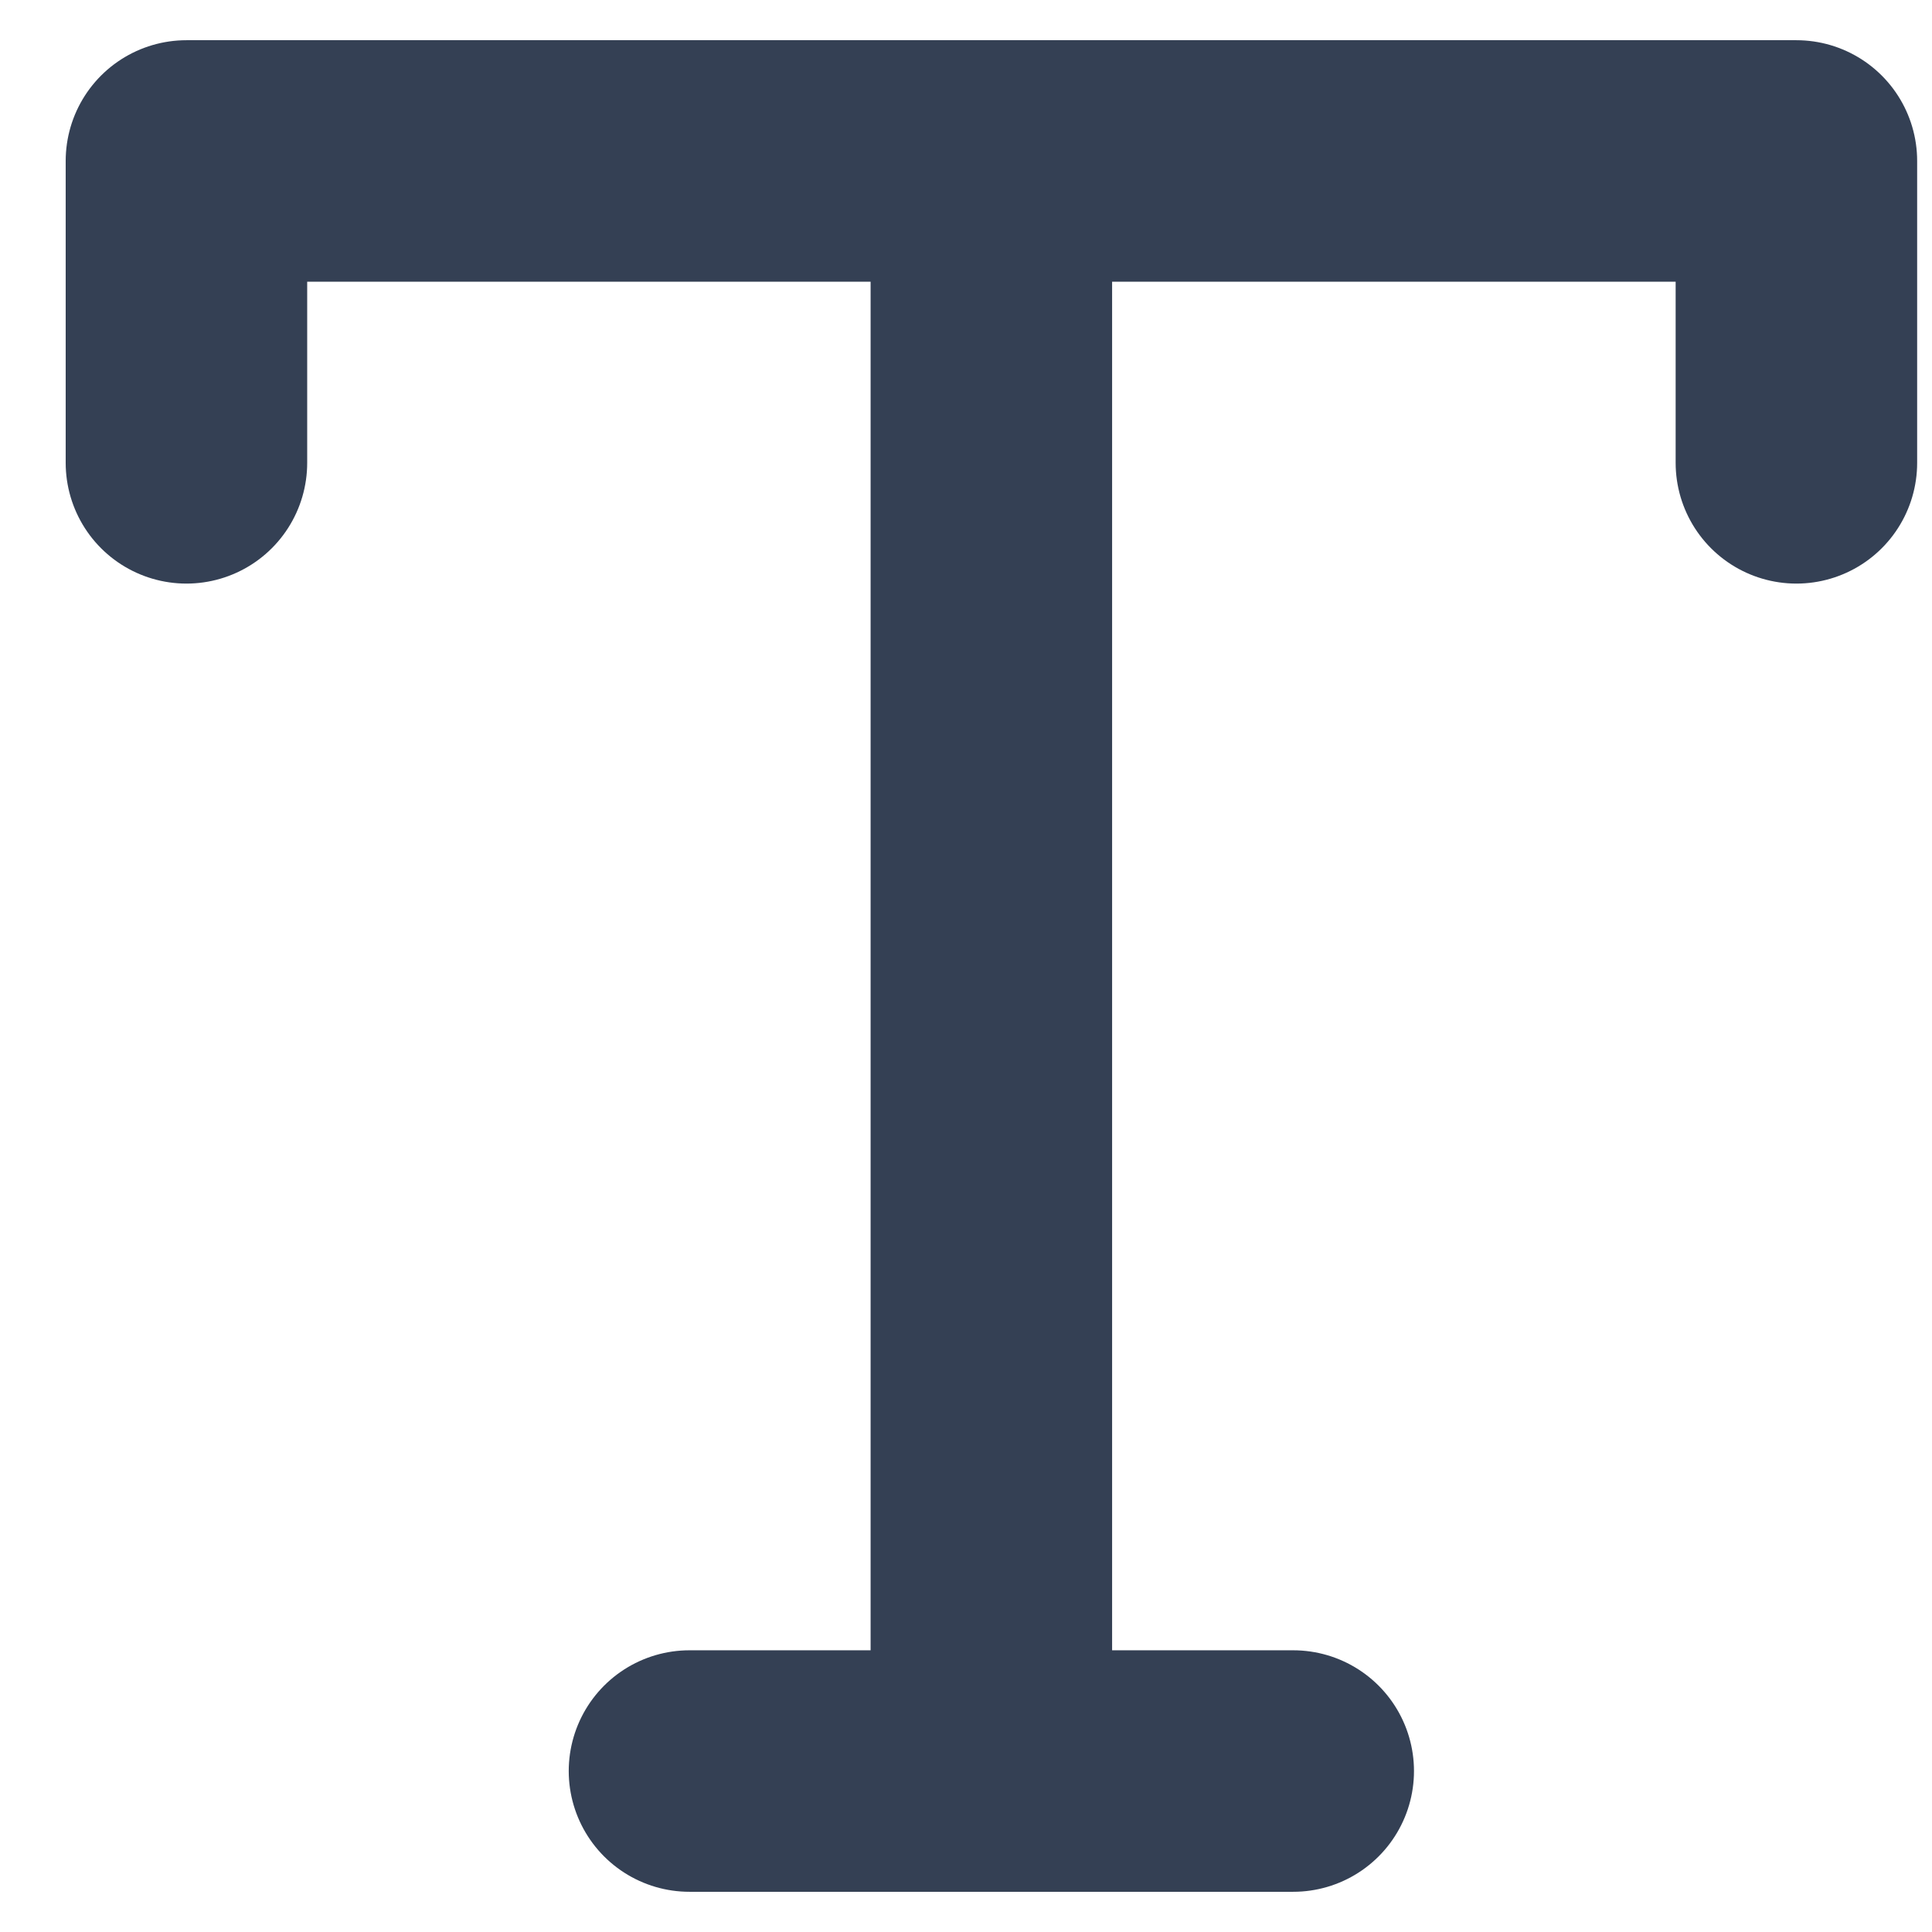 <svg width="16" height="16" viewBox="0 0 16 16" fill="none" xmlns="http://www.w3.org/2000/svg">
<path d="M1.544 3.833V1.333H14.877V3.833M5.71 14.667H10.71M8.21 1.333V14.667" stroke="#344054" stroke-width="2" stroke-linecap="round" stroke-linejoin="round"/>
</svg>
